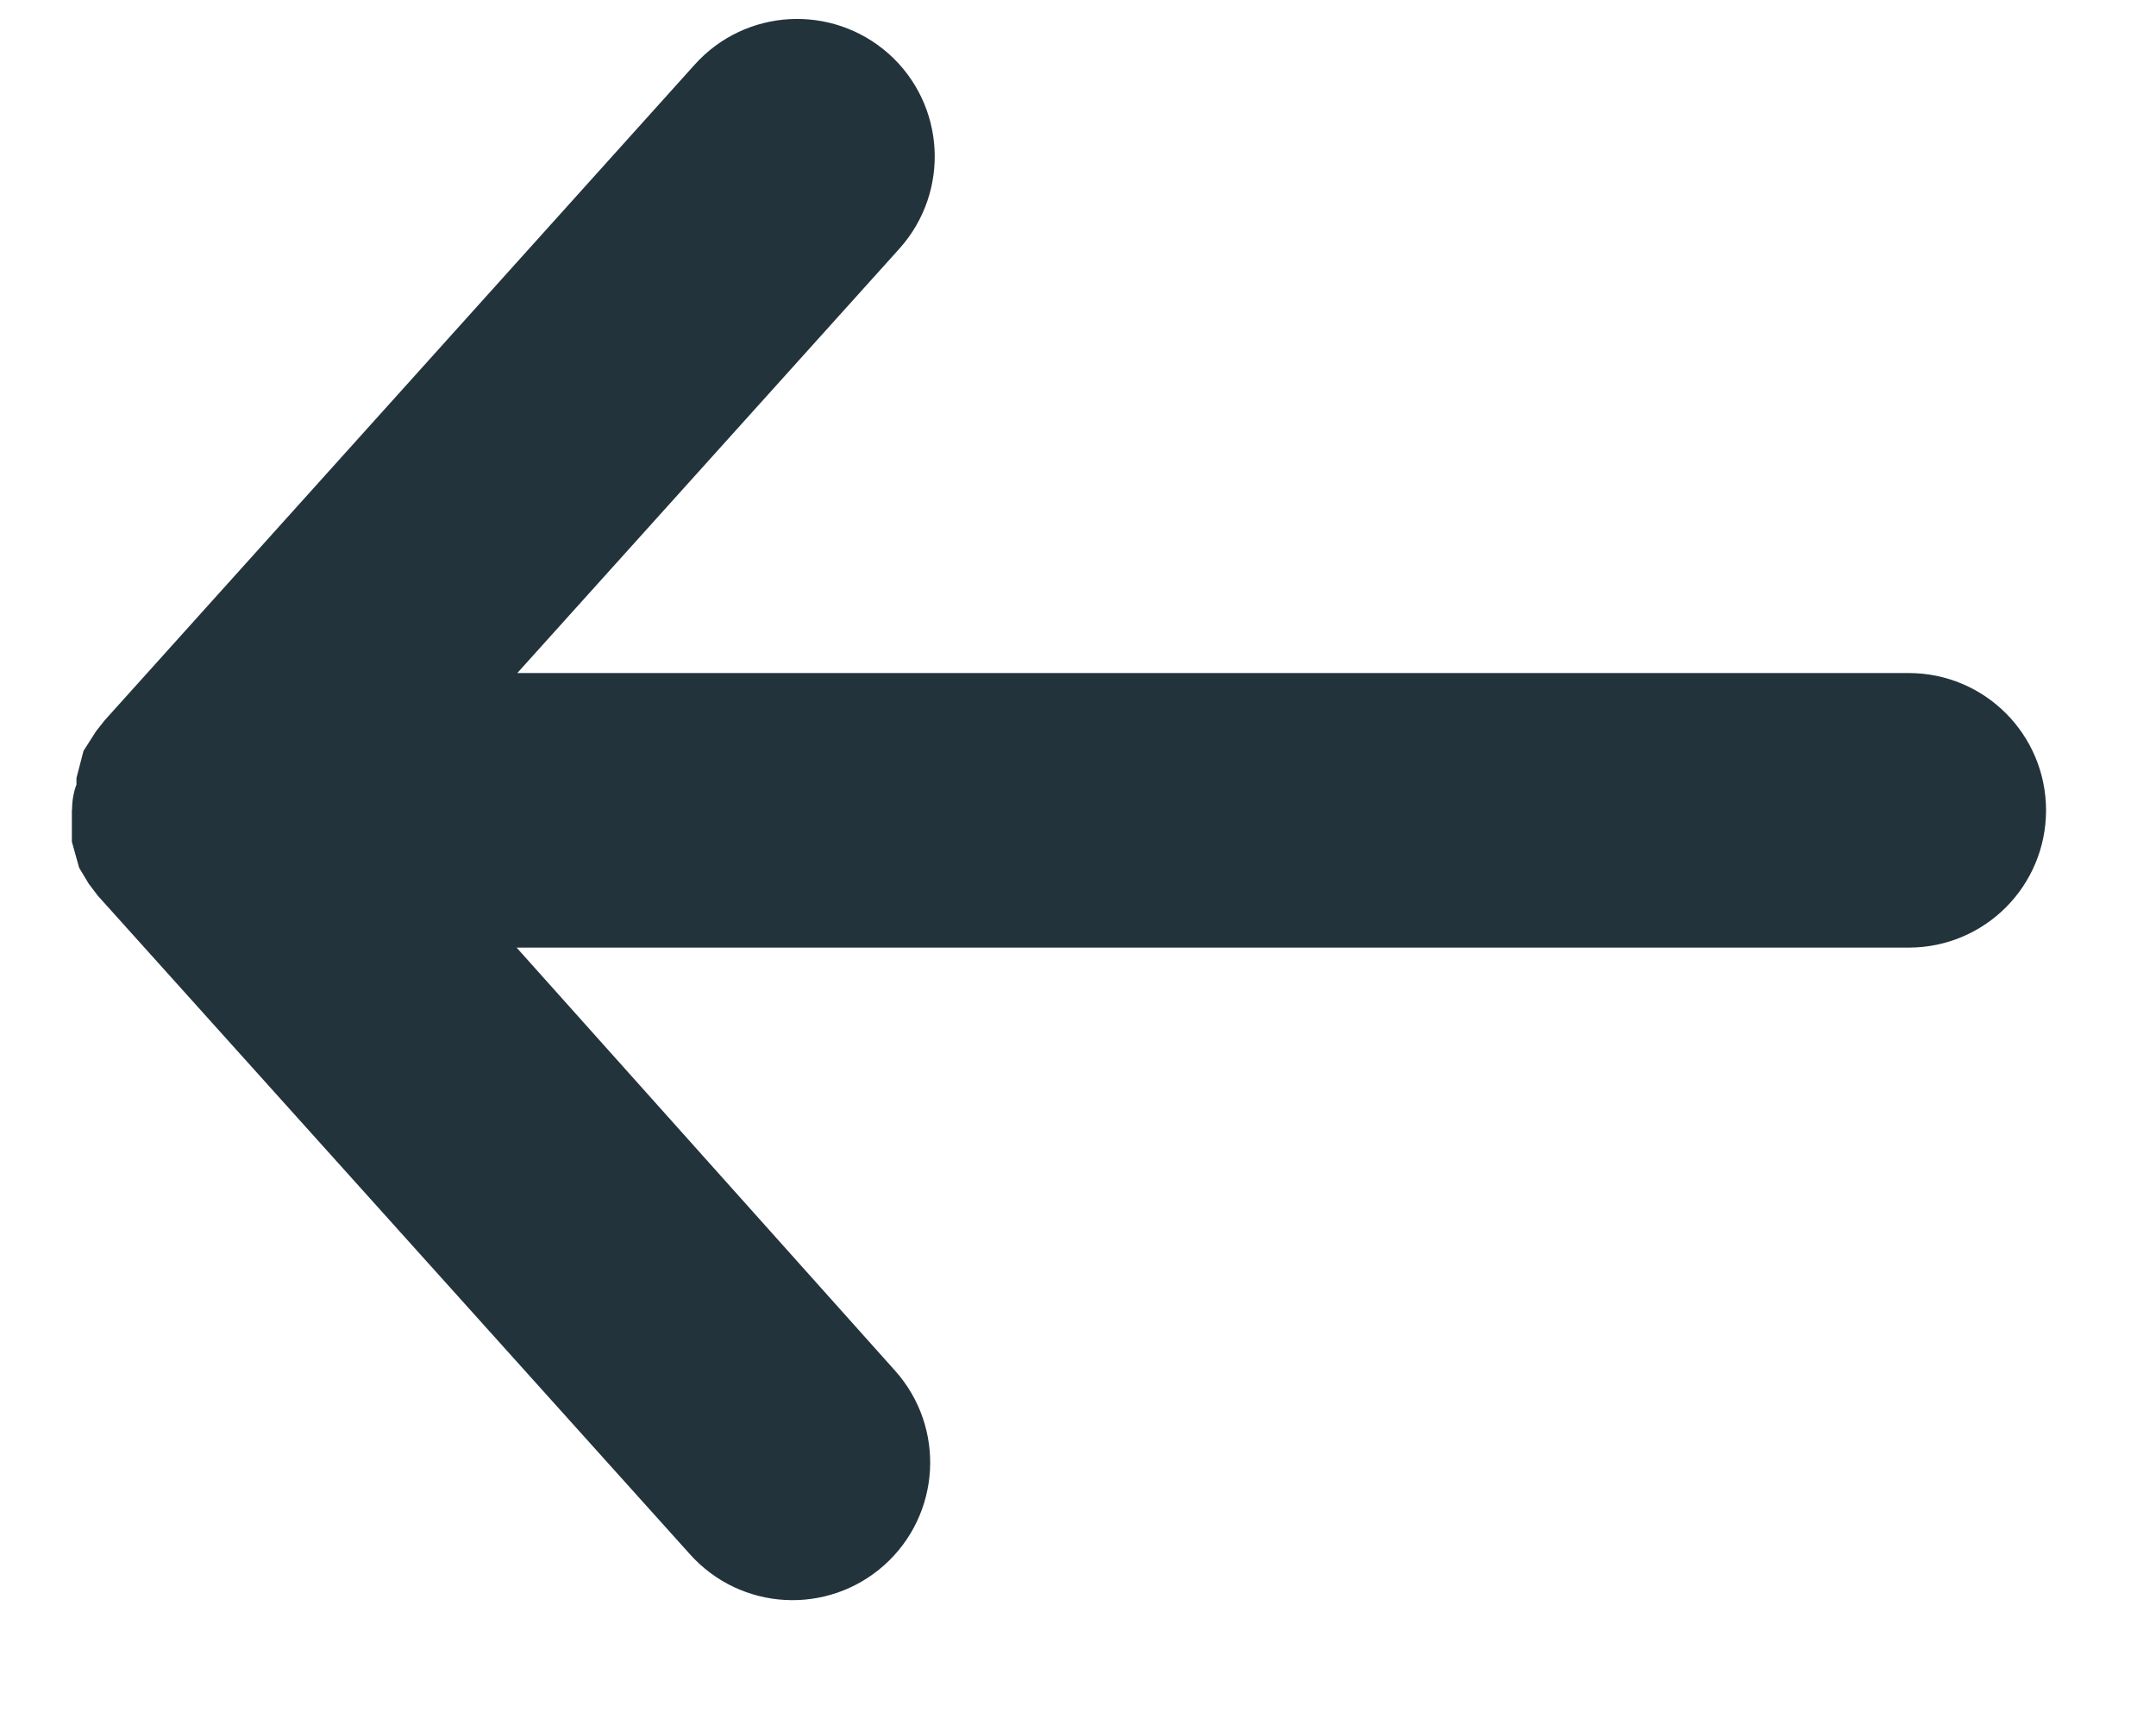 <?xml version="1.0" encoding="UTF-8"?>
<svg width="15px" height="12px" viewBox="0 0 15 12" version="1.1" xmlns="http://www.w3.org/2000/svg" xmlns:xlink="http://www.w3.org/1999/xlink">
    <!-- Generator: Sketch 63.1 (92452) - https://sketch.com -->
    <title>Group</title>
    <desc>Created with Sketch.</desc>
    <g id="wireframes" stroke="none" stroke-width="1" fill="none" fill-rule="evenodd">
        <g id="Formulaire_step1" transform="translate(-32, -132)" fill="#23333C" fill-rule="nonzero" stroke="#23333C">
            <g id="Group-5" transform="translate(33, 130)">
                <g id="Group" transform="translate(6.5, 7.5) rotate(-90) translate(-6.5, -7.5) translate(1, 1)">
                    <path d="M11.28,5.918 L0.476,5.918 L3.887,2.13 C4.055,1.941 4.039,1.652 3.851,1.484 C3.662,1.316 3.373,1.332 3.205,1.52 L-0.889,6.069 L-0.923,6.112 L-0.955,6.162 L-0.968,6.212 L-0.968,6.246 L-0.968,6.296 C-0.968,6.307 -0.968,6.319 -0.968,6.33 C-0.968,6.341 -1,6.351 -1,6.373 C-1,6.373 -1,6.394 -1,6.405 C-1,6.416 -1,6.428 -1,6.439 L-1,6.489 L-1,6.523 L-0.986,6.573 L-0.968,6.603 L-0.934,6.648 L3.173,11.215 C3.341,11.403 3.63,11.42 3.819,11.251 C4.007,11.083 4.024,10.794 3.855,10.605 L0.476,6.828 L11.28,6.828 C11.532,6.828 11.735,6.624 11.735,6.373 C11.735,6.122 11.532,5.918 11.28,5.918 Z" id="Shape" transform="translate(5.368, 6.368) scale(-1, -1) rotate(-90) translate(-5.368, -6.368) "></path>
                </g>
            </g>
        </g>
    </g>
</svg>